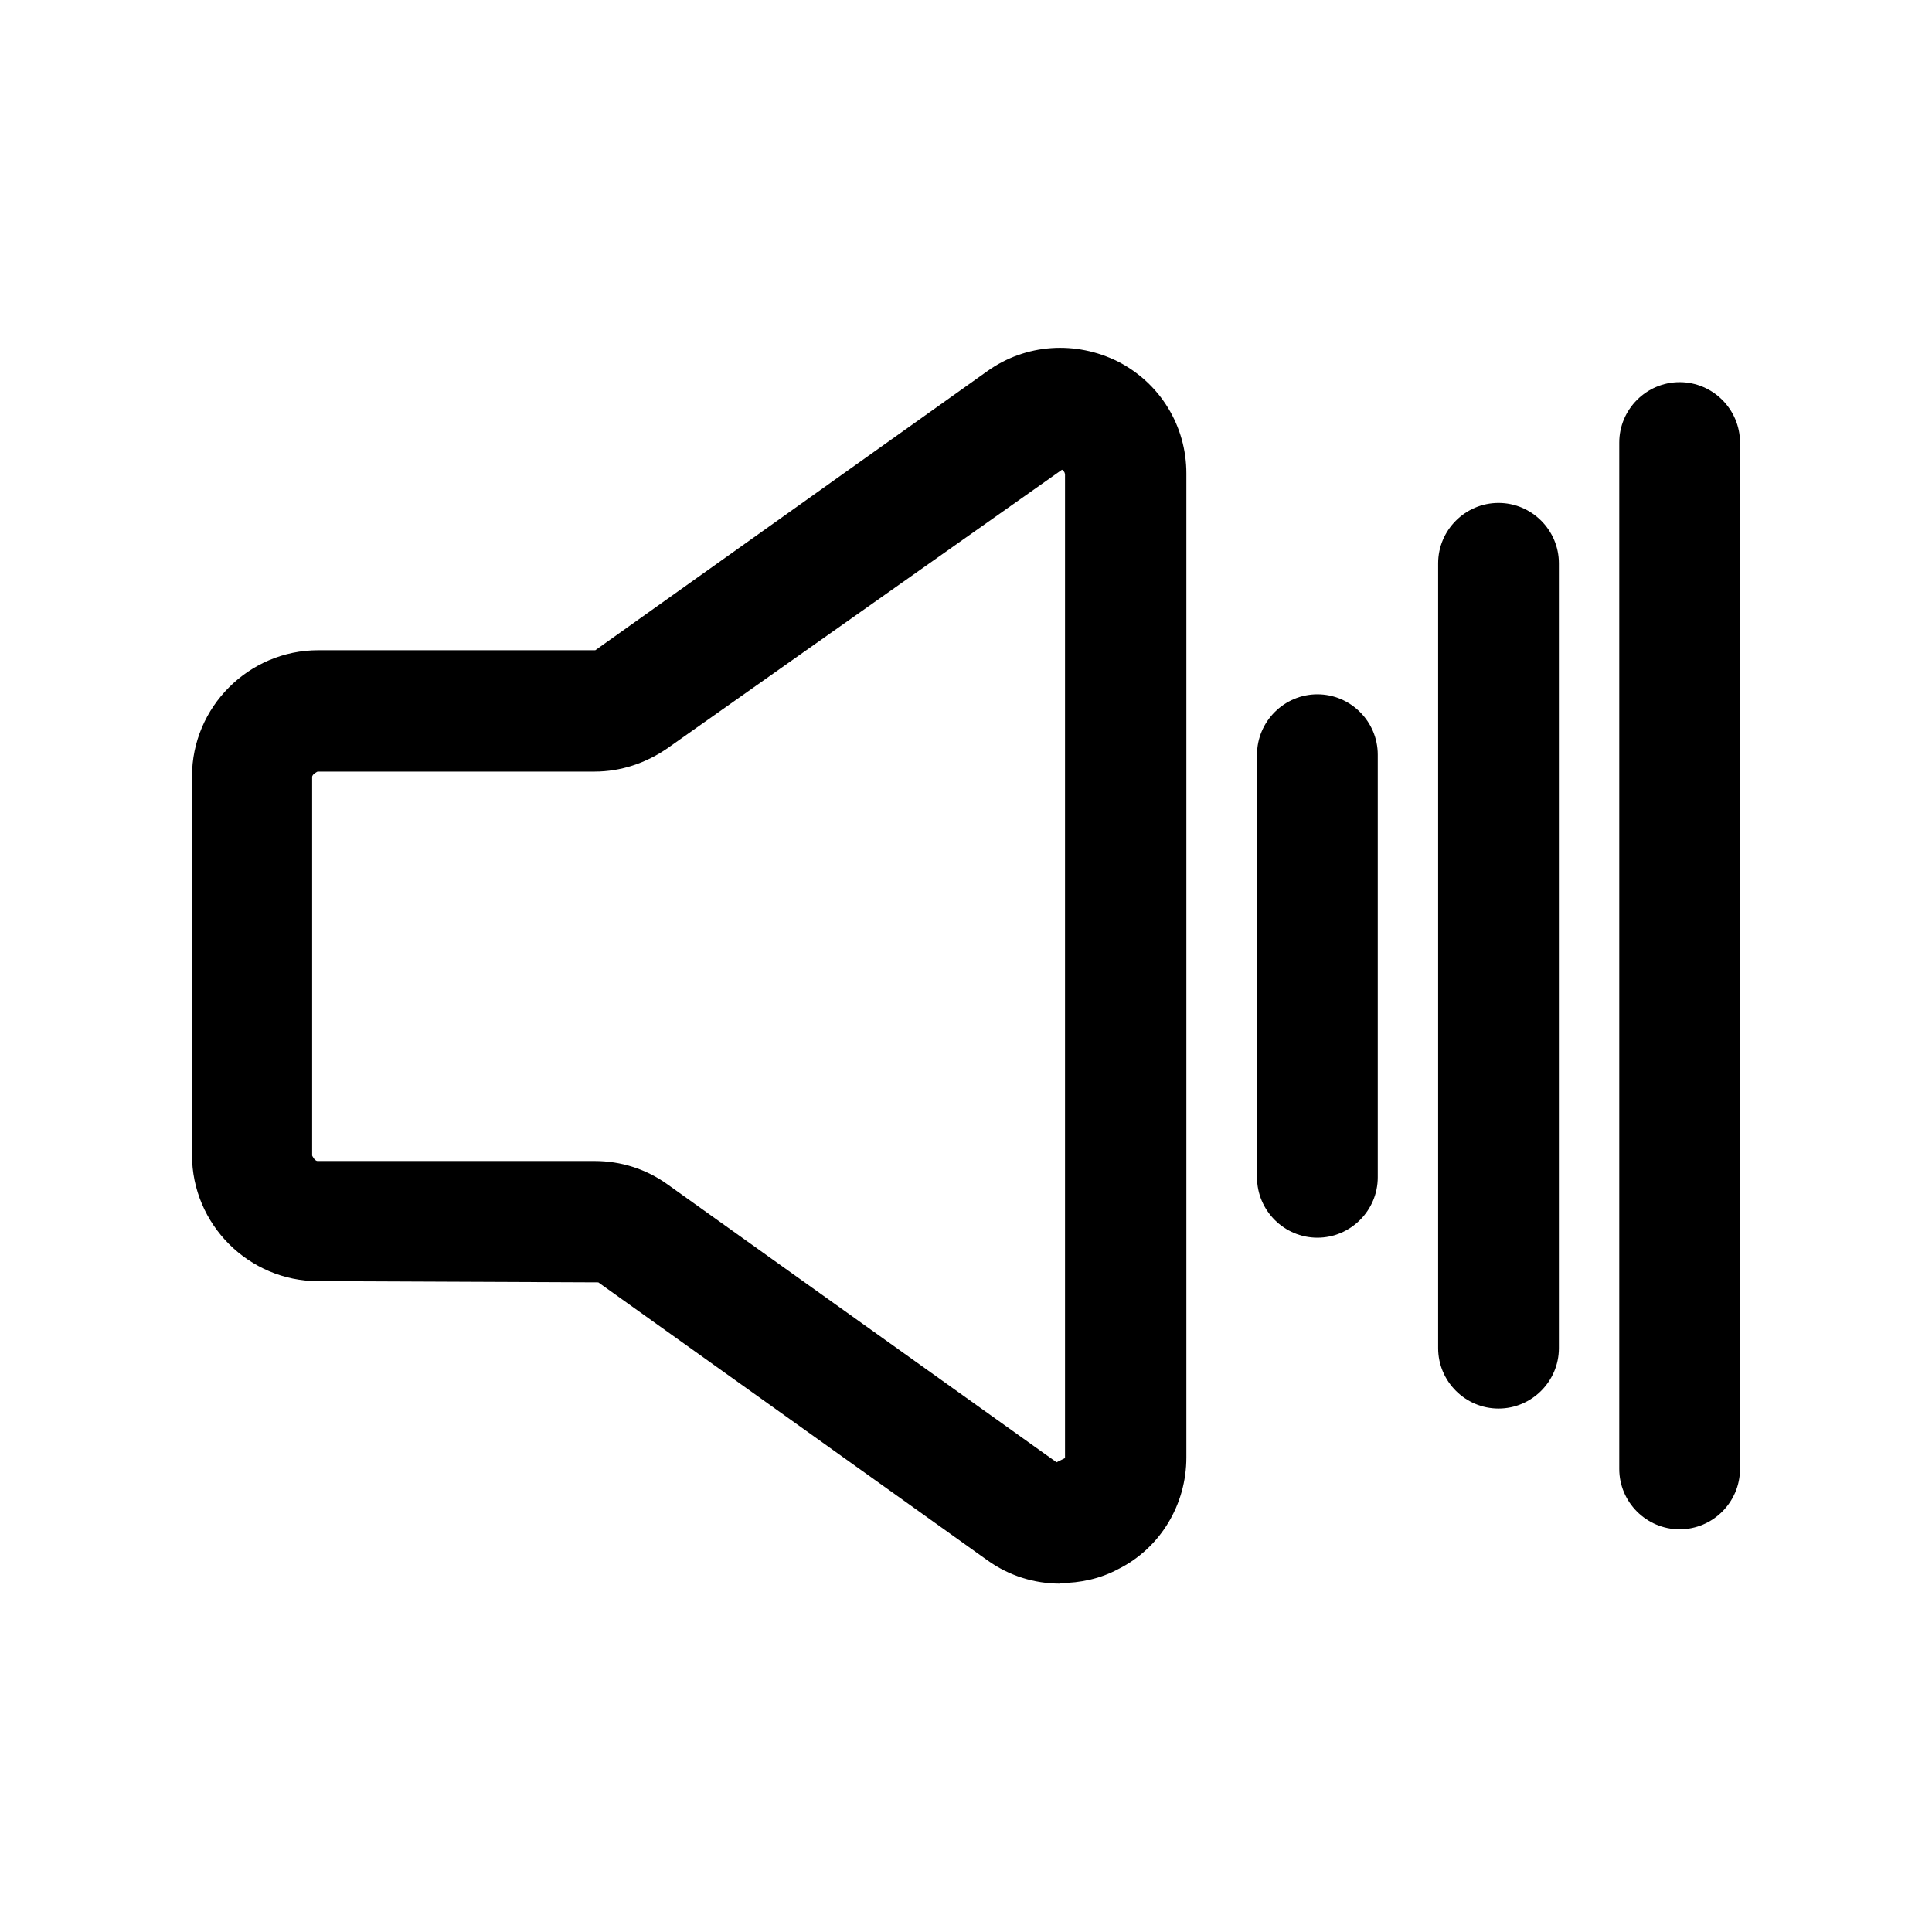 <?xml version="1.0" encoding="UTF-8"?><svg id="a" xmlns="http://www.w3.org/2000/svg" viewBox="0 0 32 32"><path d="M17.56,26.23c-.43,0-.85-.13-1.21-.39l-6.44-4.6-4.64-.02c-1.15,0-2.09-.94-2.09-2.09v-6.27c0-1.15,.94-2.09,2.09-2.09h4.59l6.49-4.62c.64-.46,1.47-.51,2.17-.16,.7,.36,1.13,1.07,1.13,1.85V24.14c0,.78-.43,1.5-1.13,1.85-.3,.16-.63,.23-.96,.23ZM5.26,12.78s-.09,.04-.09,.09v6.27s.04,.09,.09,.09h4.59c.43,0,.85,.13,1.21,.39l6.44,4.6,.14-.07V7.86s0-.05-.05-.08l-6.53,4.61c-.36,.25-.78,.39-1.21,.39H5.26Z"/><path d="M21.82,20.5c-.55,0-1-.45-1-1v-7c0-.55,.45-1,1-1s1,.45,1,1v7c0,.55-.45,1-1,1Z"/><path d="M24.82,23.33c-.55,0-1-.45-1-1V9.33c0-.55,.45-1,1-1s1,.45,1,1v13c0,.55-.45,1-1,1Z"/><path d="M27.82,25.33c-.55,0-1-.45-1-1V7.33c0-.55,.45-1,1-1s1,.45,1,1V24.33c0,.55-.45,1-1,1Z"/></svg>